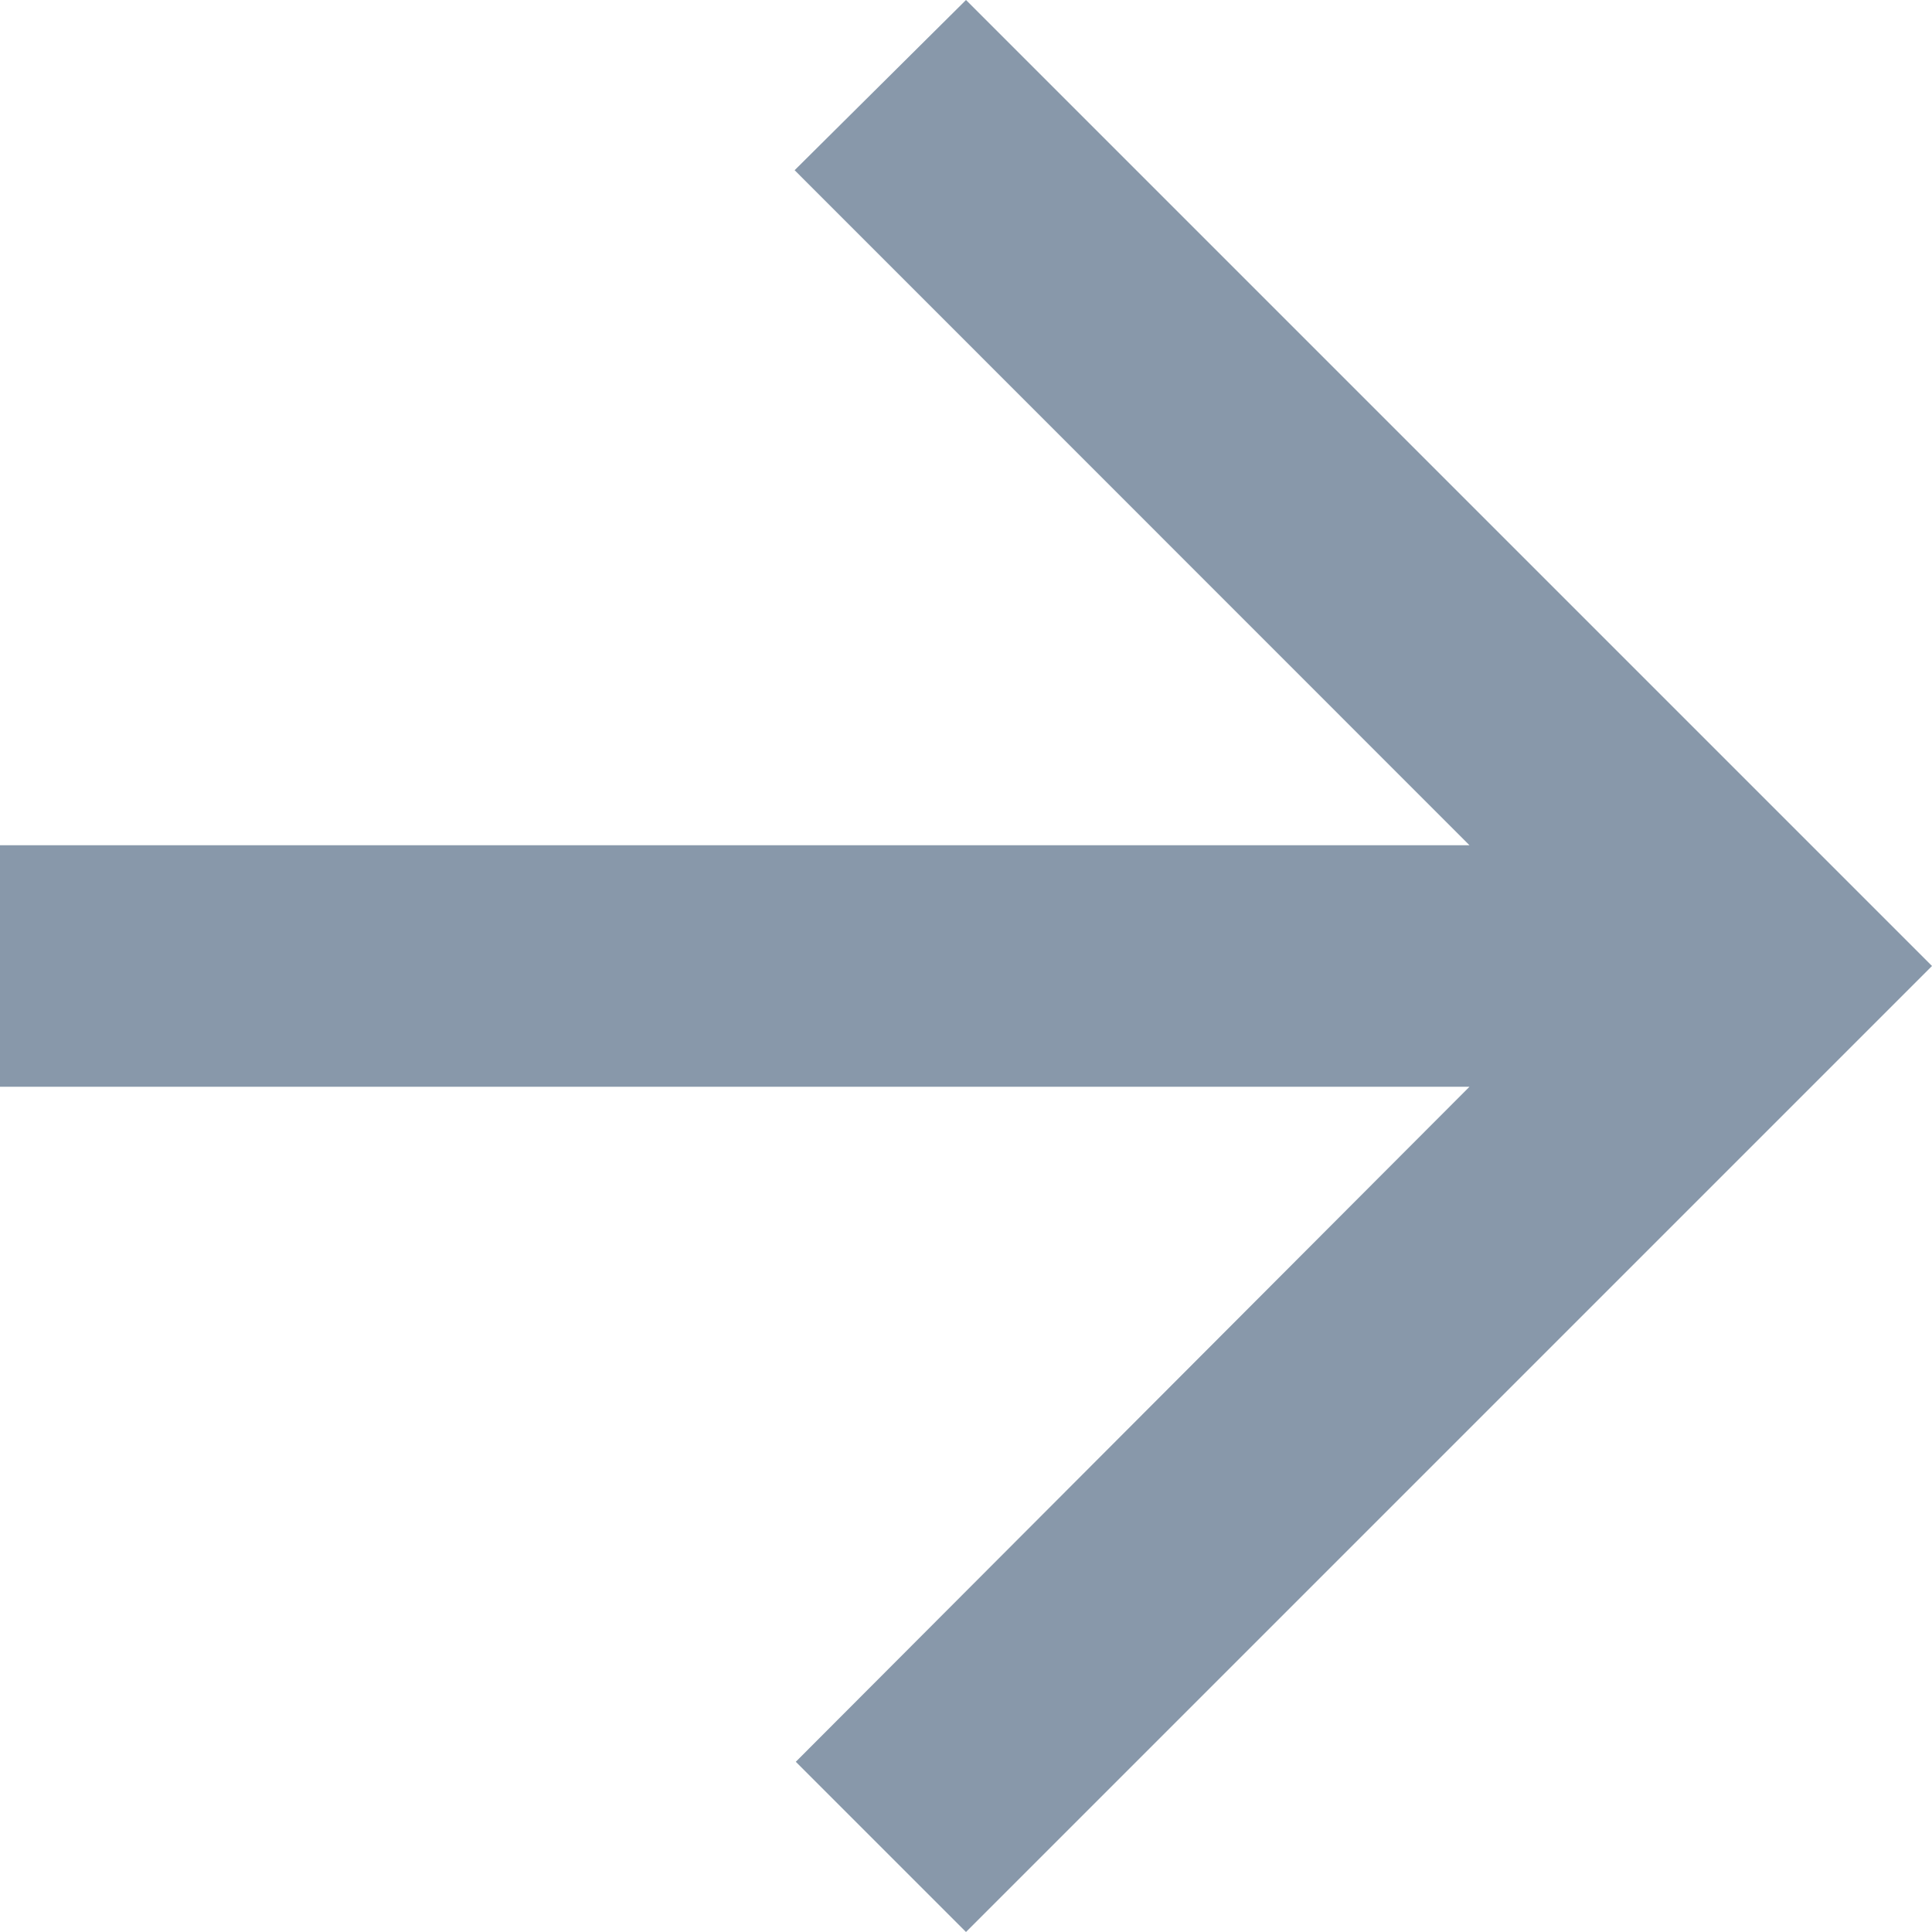 <svg xmlns="http://www.w3.org/2000/svg" width="10" height="10" viewBox="0 0 10 10">
  <path id="Shape" d="M-10,4.375h7.606L-5.887.881-5,0,0,5l-5,5-.881-.881,3.487-3.494H-10Z" transform="translate(10)" fill="#8898aa"/>
</svg>
